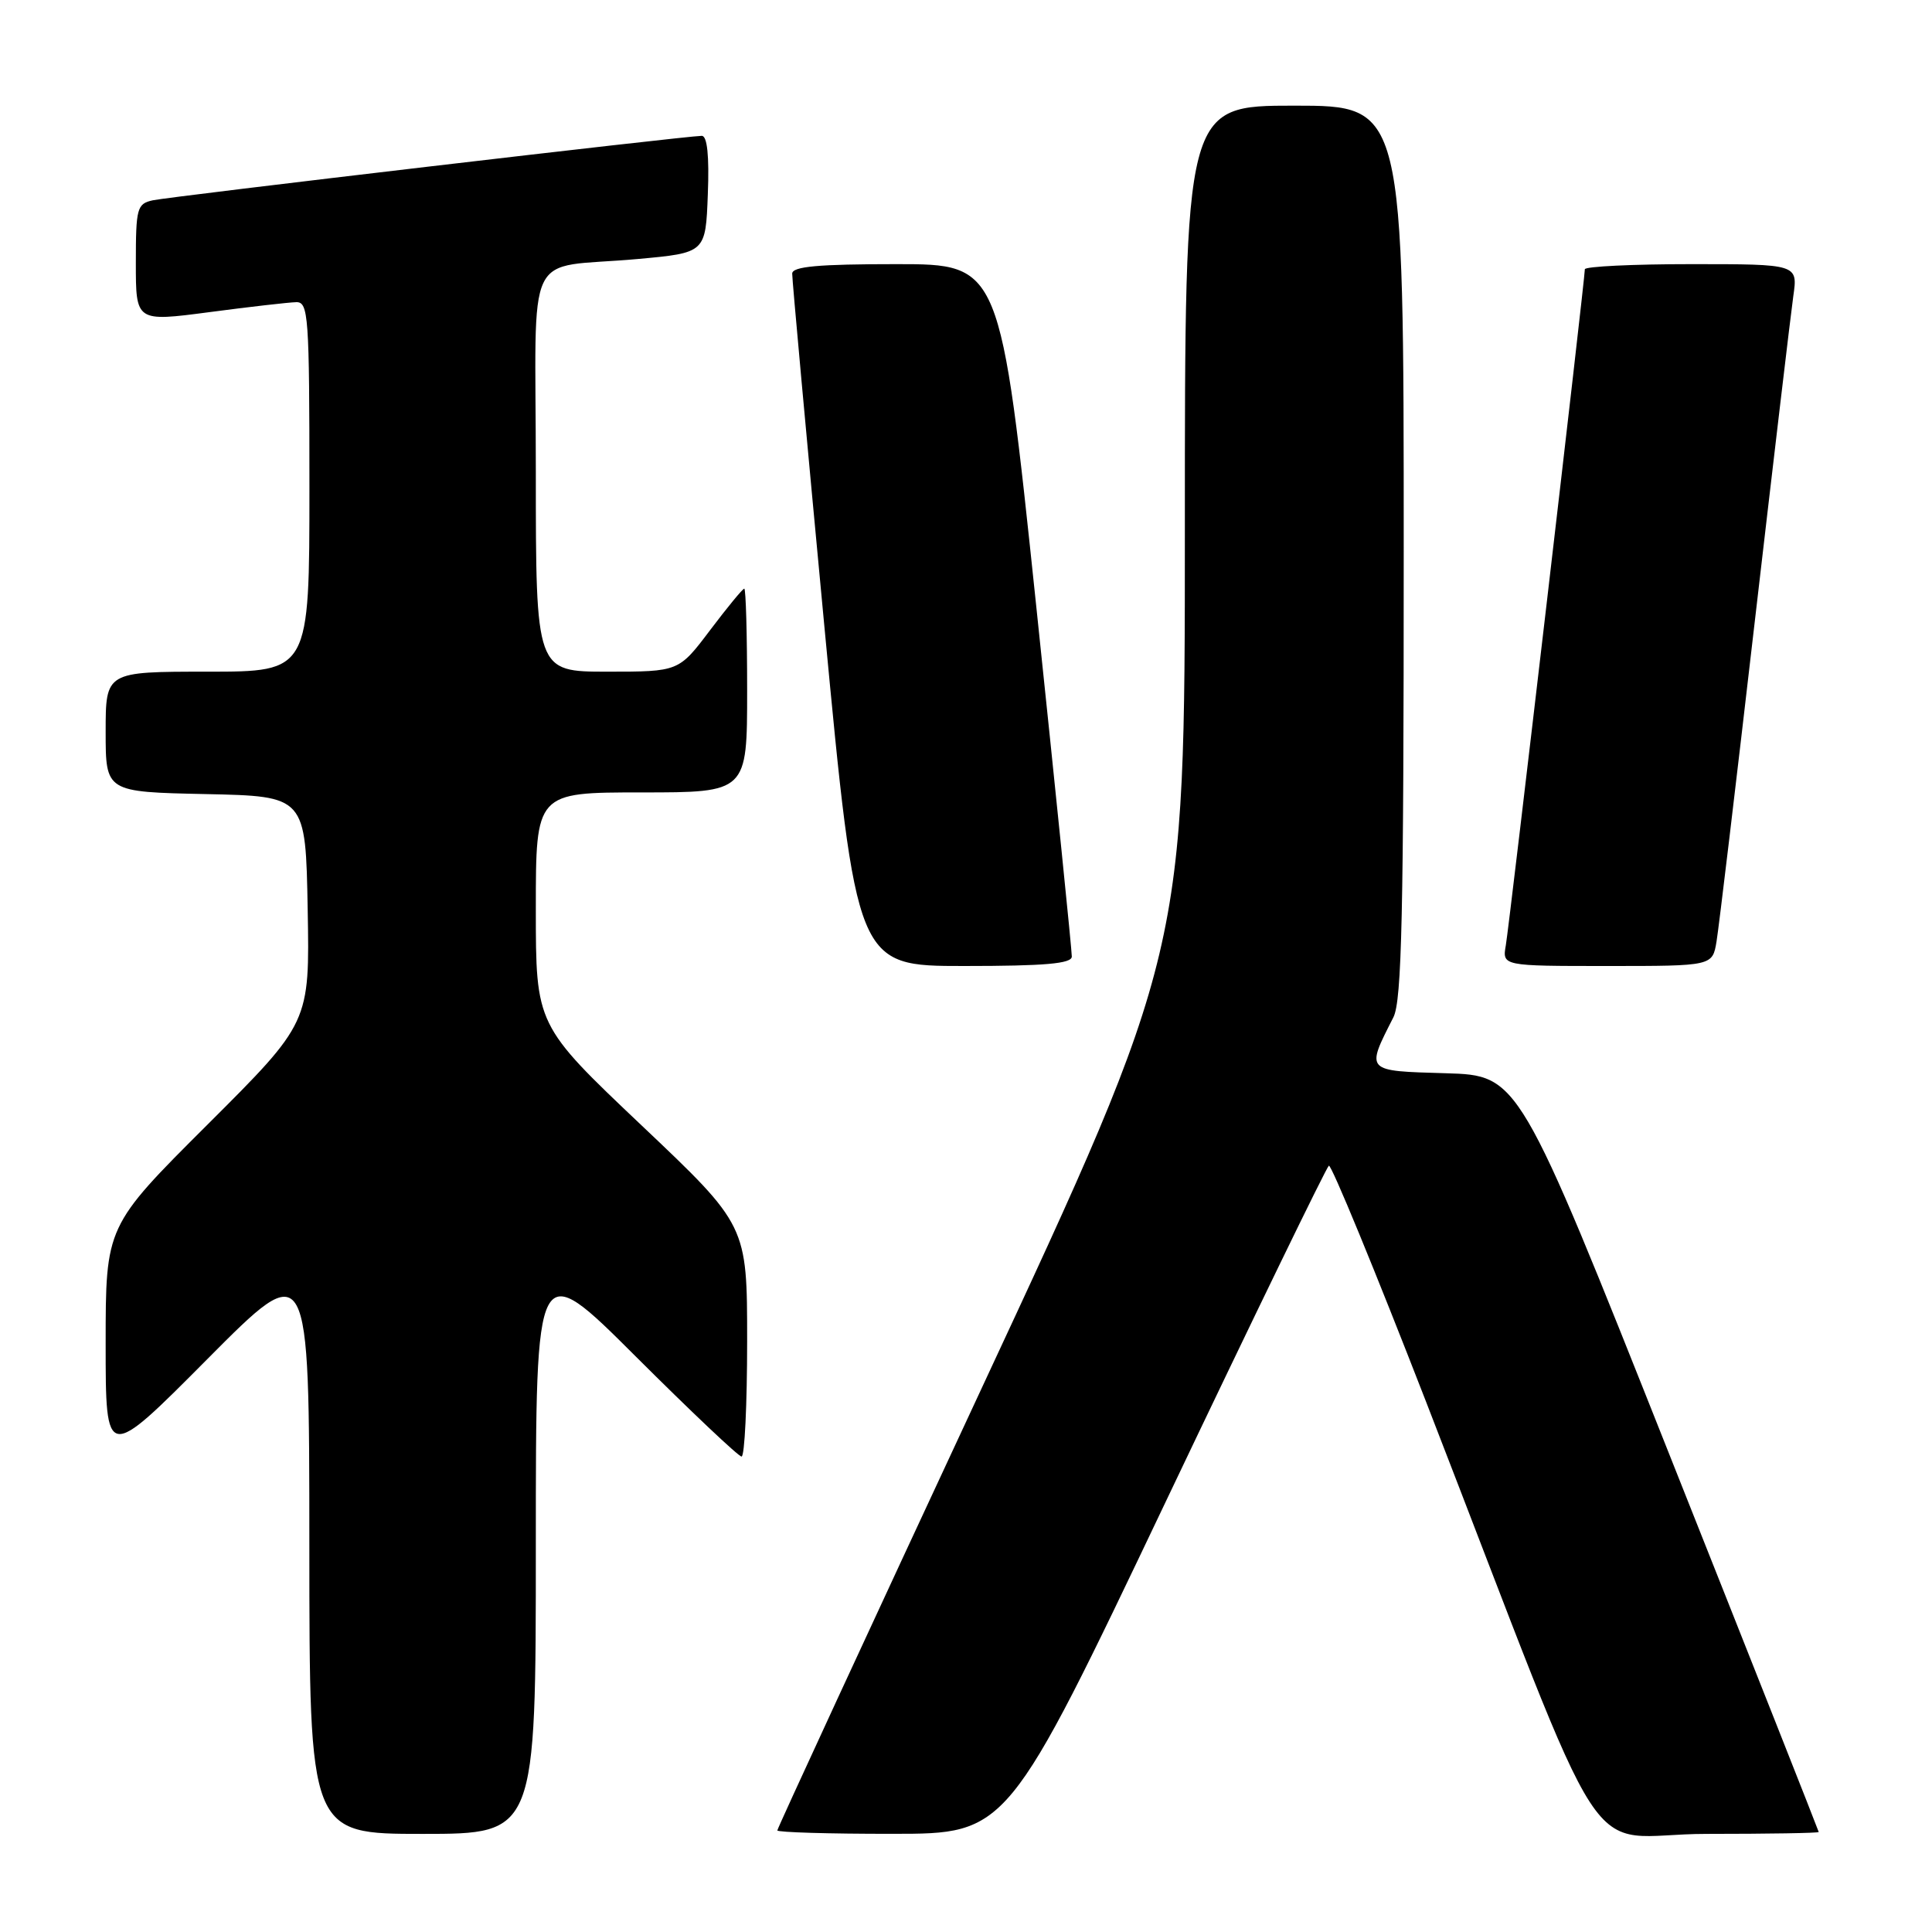 <?xml version="1.0" encoding="UTF-8" standalone="no"?>
<!DOCTYPE svg PUBLIC "-//W3C//DTD SVG 1.1//EN" "http://www.w3.org/Graphics/SVG/1.1/DTD/svg11.dtd" >
<svg xmlns="http://www.w3.org/2000/svg" xmlns:xlink="http://www.w3.org/1999/xlink" version="1.1" viewBox="0 0 256 256">
 <g >
 <path fill="currentColor"
d=" M 71.00 204.76 C 71.00 166.53 71.00 166.53 84.26 179.76 C 91.56 187.04 97.86 193.00 98.26 193.00 C 98.67 193.00 99.00 186.11 99.00 177.68 C 99.00 162.37 99.00 162.37 85.00 149.11 C 71.00 135.84 71.00 135.84 71.00 120.42 C 71.00 105.00 71.00 105.00 85.00 105.00 C 99.00 105.00 99.00 105.00 99.00 91.50 C 99.00 84.08 98.83 78.00 98.62 78.00 C 98.41 78.00 96.37 80.48 94.09 83.50 C 89.94 89.00 89.94 89.00 80.47 89.00 C 71.00 89.00 71.00 89.00 71.00 62.52 C 71.00 31.94 69.19 35.71 84.50 34.32 C 93.50 33.50 93.50 33.50 93.79 25.75 C 93.99 20.63 93.71 18.00 92.99 18.00 C 91.00 18.00 22.54 26.04 20.25 26.54 C 18.15 27.00 18.00 27.56 18.00 34.84 C 18.00 42.64 18.00 42.64 27.75 41.36 C 33.11 40.65 38.29 40.06 39.25 40.04 C 40.87 40.00 41.00 41.82 41.00 64.50 C 41.00 89.00 41.00 89.00 27.50 89.00 C 14.00 89.00 14.00 89.00 14.00 96.97 C 14.00 104.94 14.00 104.94 27.25 105.22 C 40.50 105.50 40.50 105.50 40.77 120.50 C 41.04 135.50 41.04 135.50 27.52 148.99 C 14.00 162.47 14.00 162.47 14.00 178.06 C 14.00 193.65 14.00 193.65 27.49 180.07 C 40.98 166.50 40.98 166.50 40.99 204.75 C 41.00 243.00 41.00 243.00 56.00 243.00 C 71.00 243.00 71.00 243.00 71.00 204.76 Z  M 154.50 198.91 C 166.05 174.66 175.76 154.66 176.08 154.46 C 176.40 154.25 182.21 168.36 188.98 185.79 C 214.20 250.77 209.16 243.00 226.12 243.00 C 234.30 243.00 241.00 242.89 240.99 242.75 C 240.98 242.61 232.04 220.00 221.11 192.50 C 201.25 142.50 201.25 142.50 191.57 142.21 C 180.84 141.90 180.96 142.02 184.63 134.80 C 185.75 132.60 186.00 121.14 186.00 73.05 C 186.00 14.00 186.00 14.00 171.50 14.00 C 157.00 14.00 157.00 14.00 157.00 70.08 C 157.00 126.15 157.00 126.15 130.00 184.11 C 115.15 215.99 103.00 242.28 103.00 242.54 C 103.00 242.79 109.86 243.00 118.25 242.99 C 133.50 242.99 133.50 242.99 154.50 198.91 Z  M 142.02 126.75 C 142.04 126.06 139.91 105.14 137.30 80.25 C 132.55 35.00 132.55 35.00 118.78 35.00 C 108.44 35.00 104.99 35.31 104.97 36.25 C 104.95 36.94 106.86 57.86 109.21 82.75 C 113.49 128.00 113.49 128.00 127.74 128.00 C 138.47 128.00 142.01 127.69 142.02 126.75 Z  M 227.45 124.75 C 227.75 122.96 230.02 103.95 232.50 82.50 C 234.99 61.05 237.29 41.59 237.62 39.25 C 238.23 35.00 238.23 35.00 224.11 35.00 C 216.35 35.00 210.00 35.31 210.00 35.68 C 210.00 37.02 200.00 122.55 199.53 125.25 C 199.05 128.00 199.05 128.00 212.98 128.00 C 226.91 128.00 226.91 128.00 227.45 124.75 Z "/>
</g>
</svg>